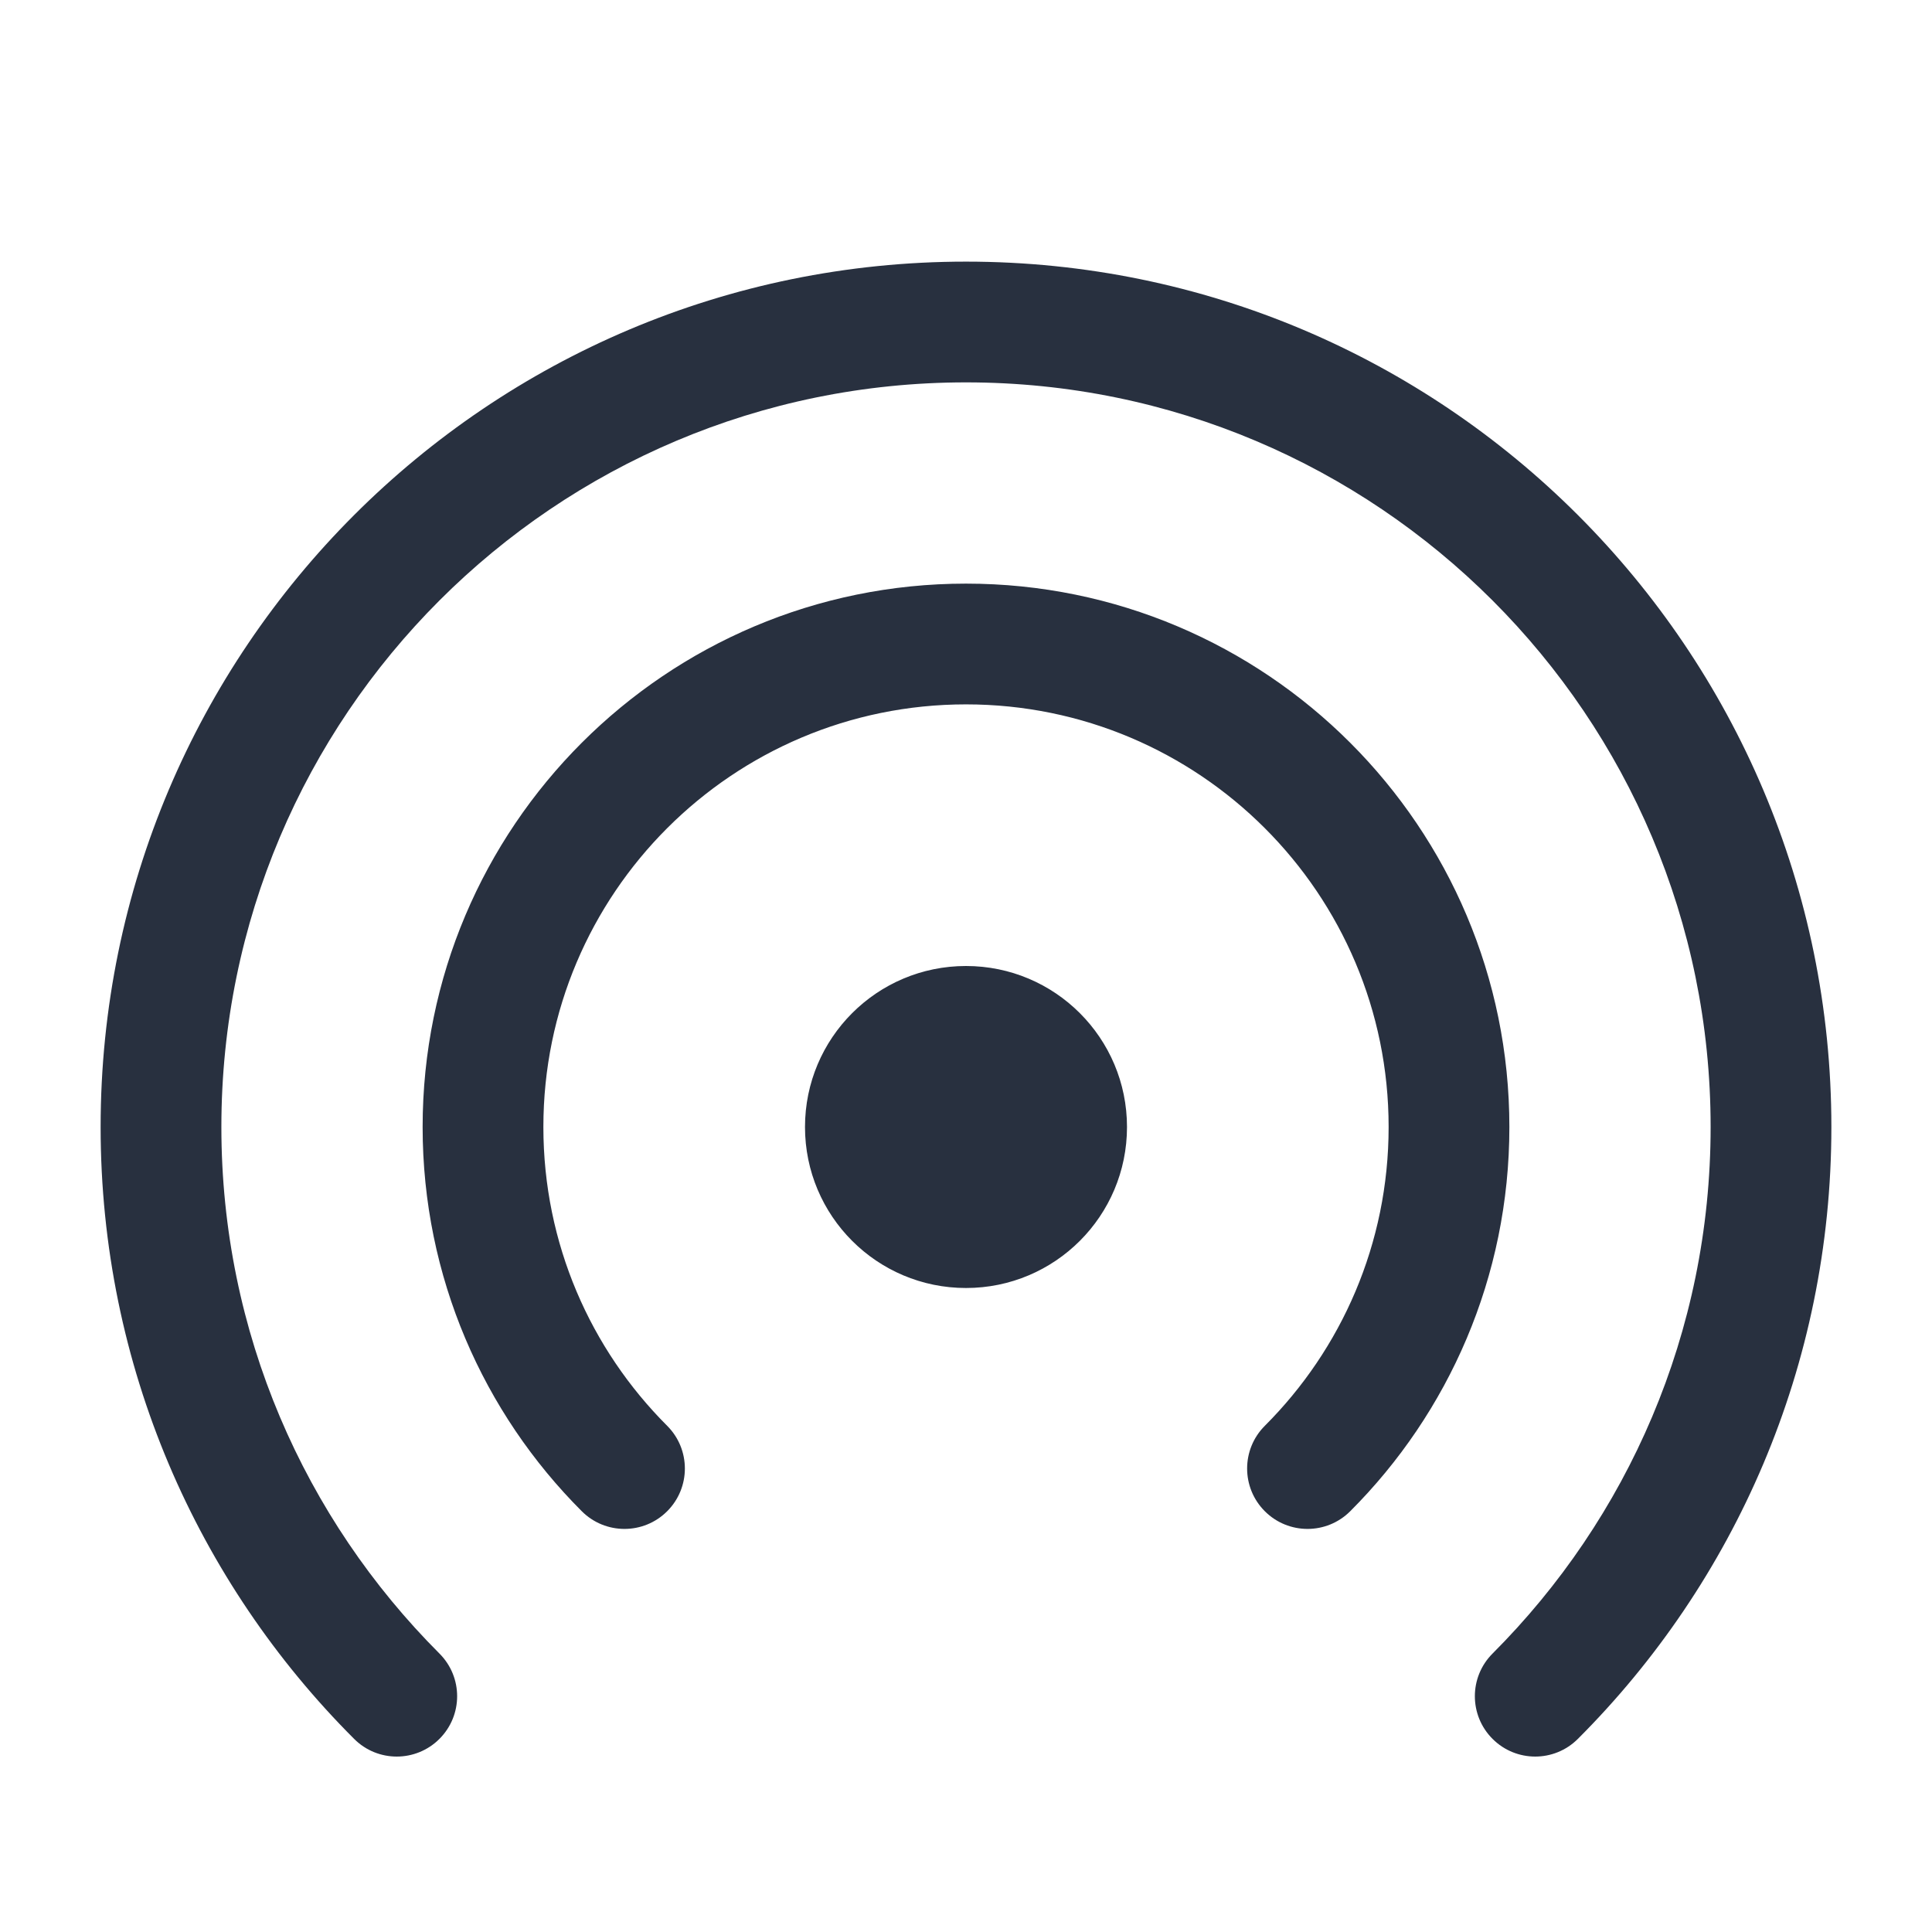 <svg width="24" height="24" viewBox="0 0 24 24" fill="none" xmlns="http://www.w3.org/2000/svg">
    <path fill-rule="evenodd" clip-rule="evenodd"
          d="M2.75 14C2.75 8.891 6.891 4.75 12 4.75C17.109 4.75 21.25 8.891 21.25 14C21.25 16.555 20.215 18.866 18.541 20.541C18.248 20.834 18.248 21.308 18.541 21.601C18.834 21.894 19.308 21.894 19.601 21.601C21.546 19.657 22.75 16.968 22.75 14C22.75 8.063 17.937 3.25 12 3.25C6.063 3.25 1.25 8.063 1.25 14C1.25 16.968 2.454 19.657 4.399 21.601C4.691 21.894 5.166 21.894 5.459 21.601C5.752 21.308 5.752 20.834 5.459 20.541C3.785 18.866 2.75 16.555 2.75 14ZM6.75 14C6.75 11.101 9.101 8.75 12 8.75C14.899 8.75 17.25 11.101 17.25 14C17.25 15.45 16.663 16.761 15.712 17.712C15.419 18.005 15.419 18.48 15.712 18.773C16.005 19.066 16.48 19.066 16.773 18.773C17.994 17.552 18.75 15.864 18.75 14C18.75 10.272 15.728 7.25 12 7.25C8.272 7.25 5.25 10.272 5.25 14C5.25 15.864 6.006 17.552 7.227 18.773C7.52 19.066 7.995 19.066 8.288 18.773C8.581 18.48 8.581 18.005 8.288 17.712C7.337 16.761 6.75 15.45 6.75 14ZM12 16C13.105 16 14 15.105 14 14C14 12.895 13.105 12 12 12C10.895 12 10 12.895 10 14C10 15.105 10.895 16 12 16Z"
          fill="#28303F"/>
</svg>

